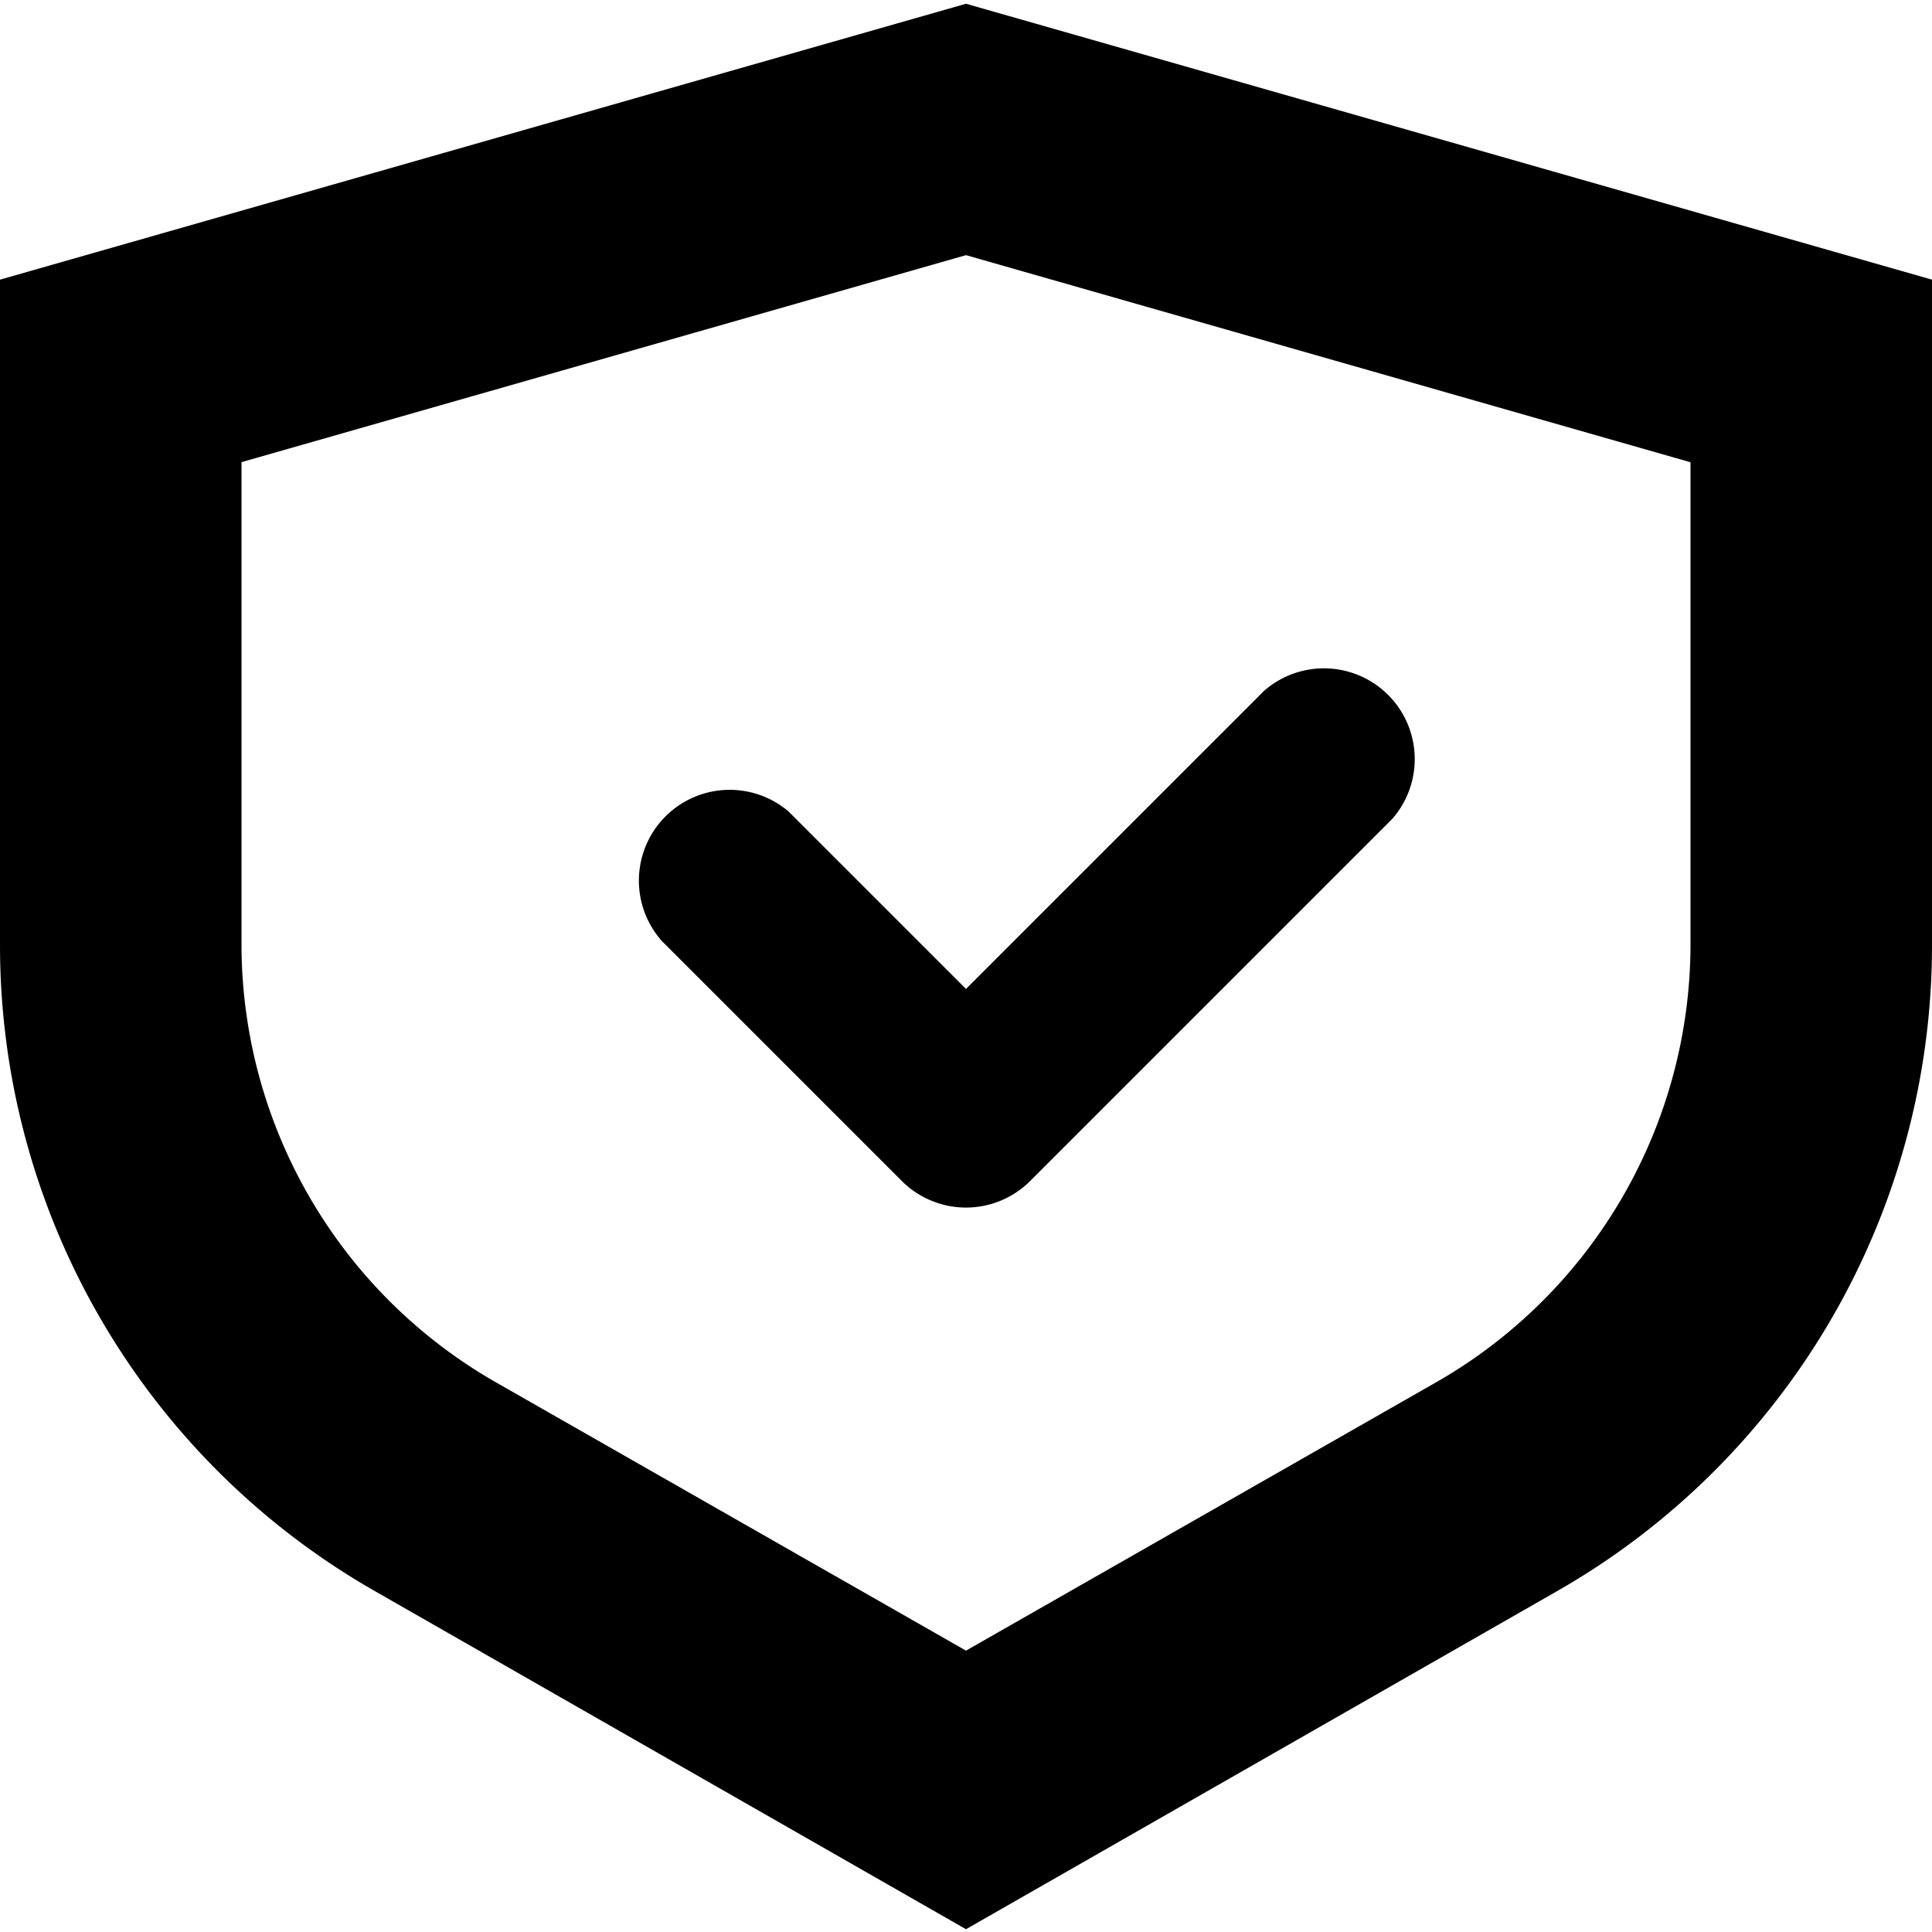 <svg xmlns="http://www.w3.org/2000/svg" width="16" height="16"><path d="M0 2.316v5.508a6.16 6.16 0 0 0 3.11 5.356L8 15.977l4.89-2.797A6.16 6.16 0 0 0 16 7.824V2.316L8 .031zm14.727 1.72L14 3.07v4.754a4.181 4.181 0 0 1-2.102 3.621l-4.394 2.508h.992l-4.394-2.508A4.181 4.181 0 0 1 2 7.825V3.07l-.727.965 7-2h-.546zm0 0"/><path d="m5.469 7.781 2 2a.752.752 0 0 0 1.062 0l3-3A.752.752 0 0 0 10.47 5.72l-3 3h1.06l-2-2a.752.752 0 0 0-1.06 1.06zm0 0"/></svg>